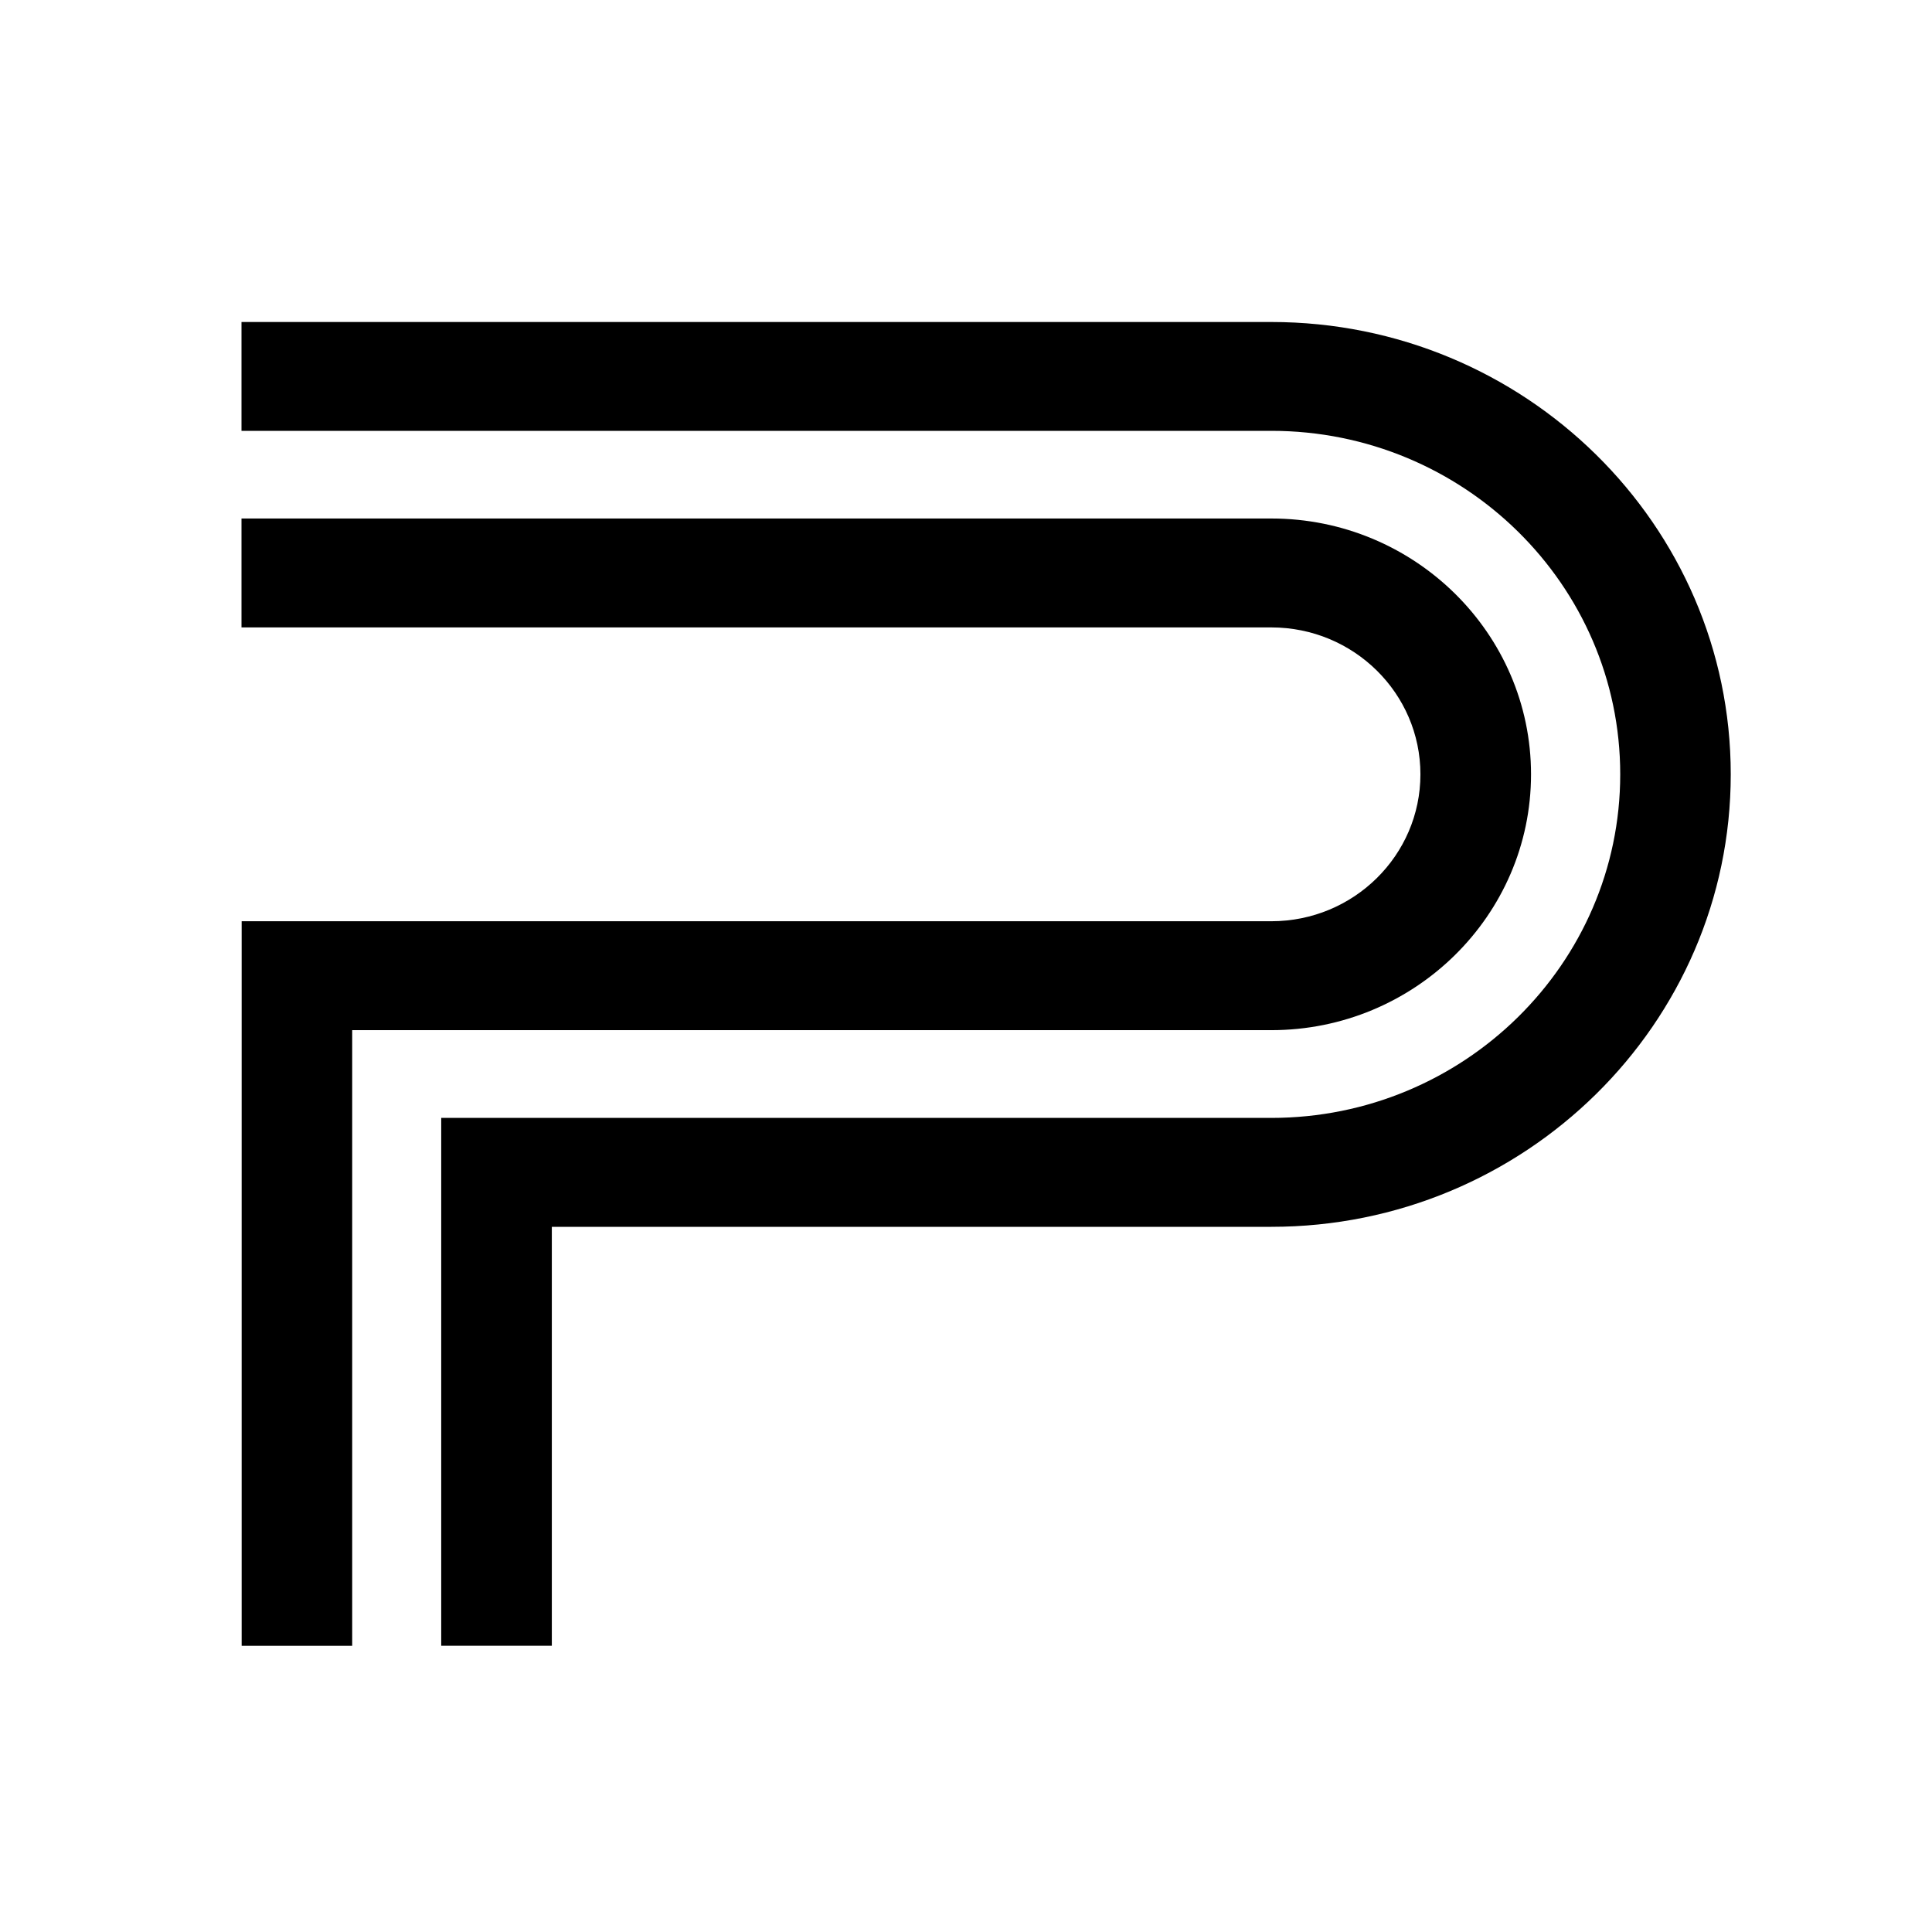 <svg width="24" height="24" viewBox="0 0 24 24" fill="none" xmlns="http://www.w3.org/2000/svg">
<path d="M19.019 9.619C19.019 7.867 17.571 6.441 15.793 6.441H3V7.794H15.793C16.815 7.794 17.645 8.612 17.645 9.619C17.645 10.626 16.815 11.444 15.793 11.444H3.002V20.445H4.375V12.797H15.793C17.572 12.797 19.019 11.371 19.019 9.619Z" fill="black"/>
<path d="M15.793 4H3V5.352H15.793C18.183 5.352 20.127 7.266 20.127 9.619C20.127 11.972 18.183 13.887 15.793 13.887H5.481V20.444H6.855V15.24H15.793C18.94 15.24 21.5 12.718 21.5 9.619C21.5 6.52 18.94 4 15.793 4Z" fill="black"/>
</svg>
